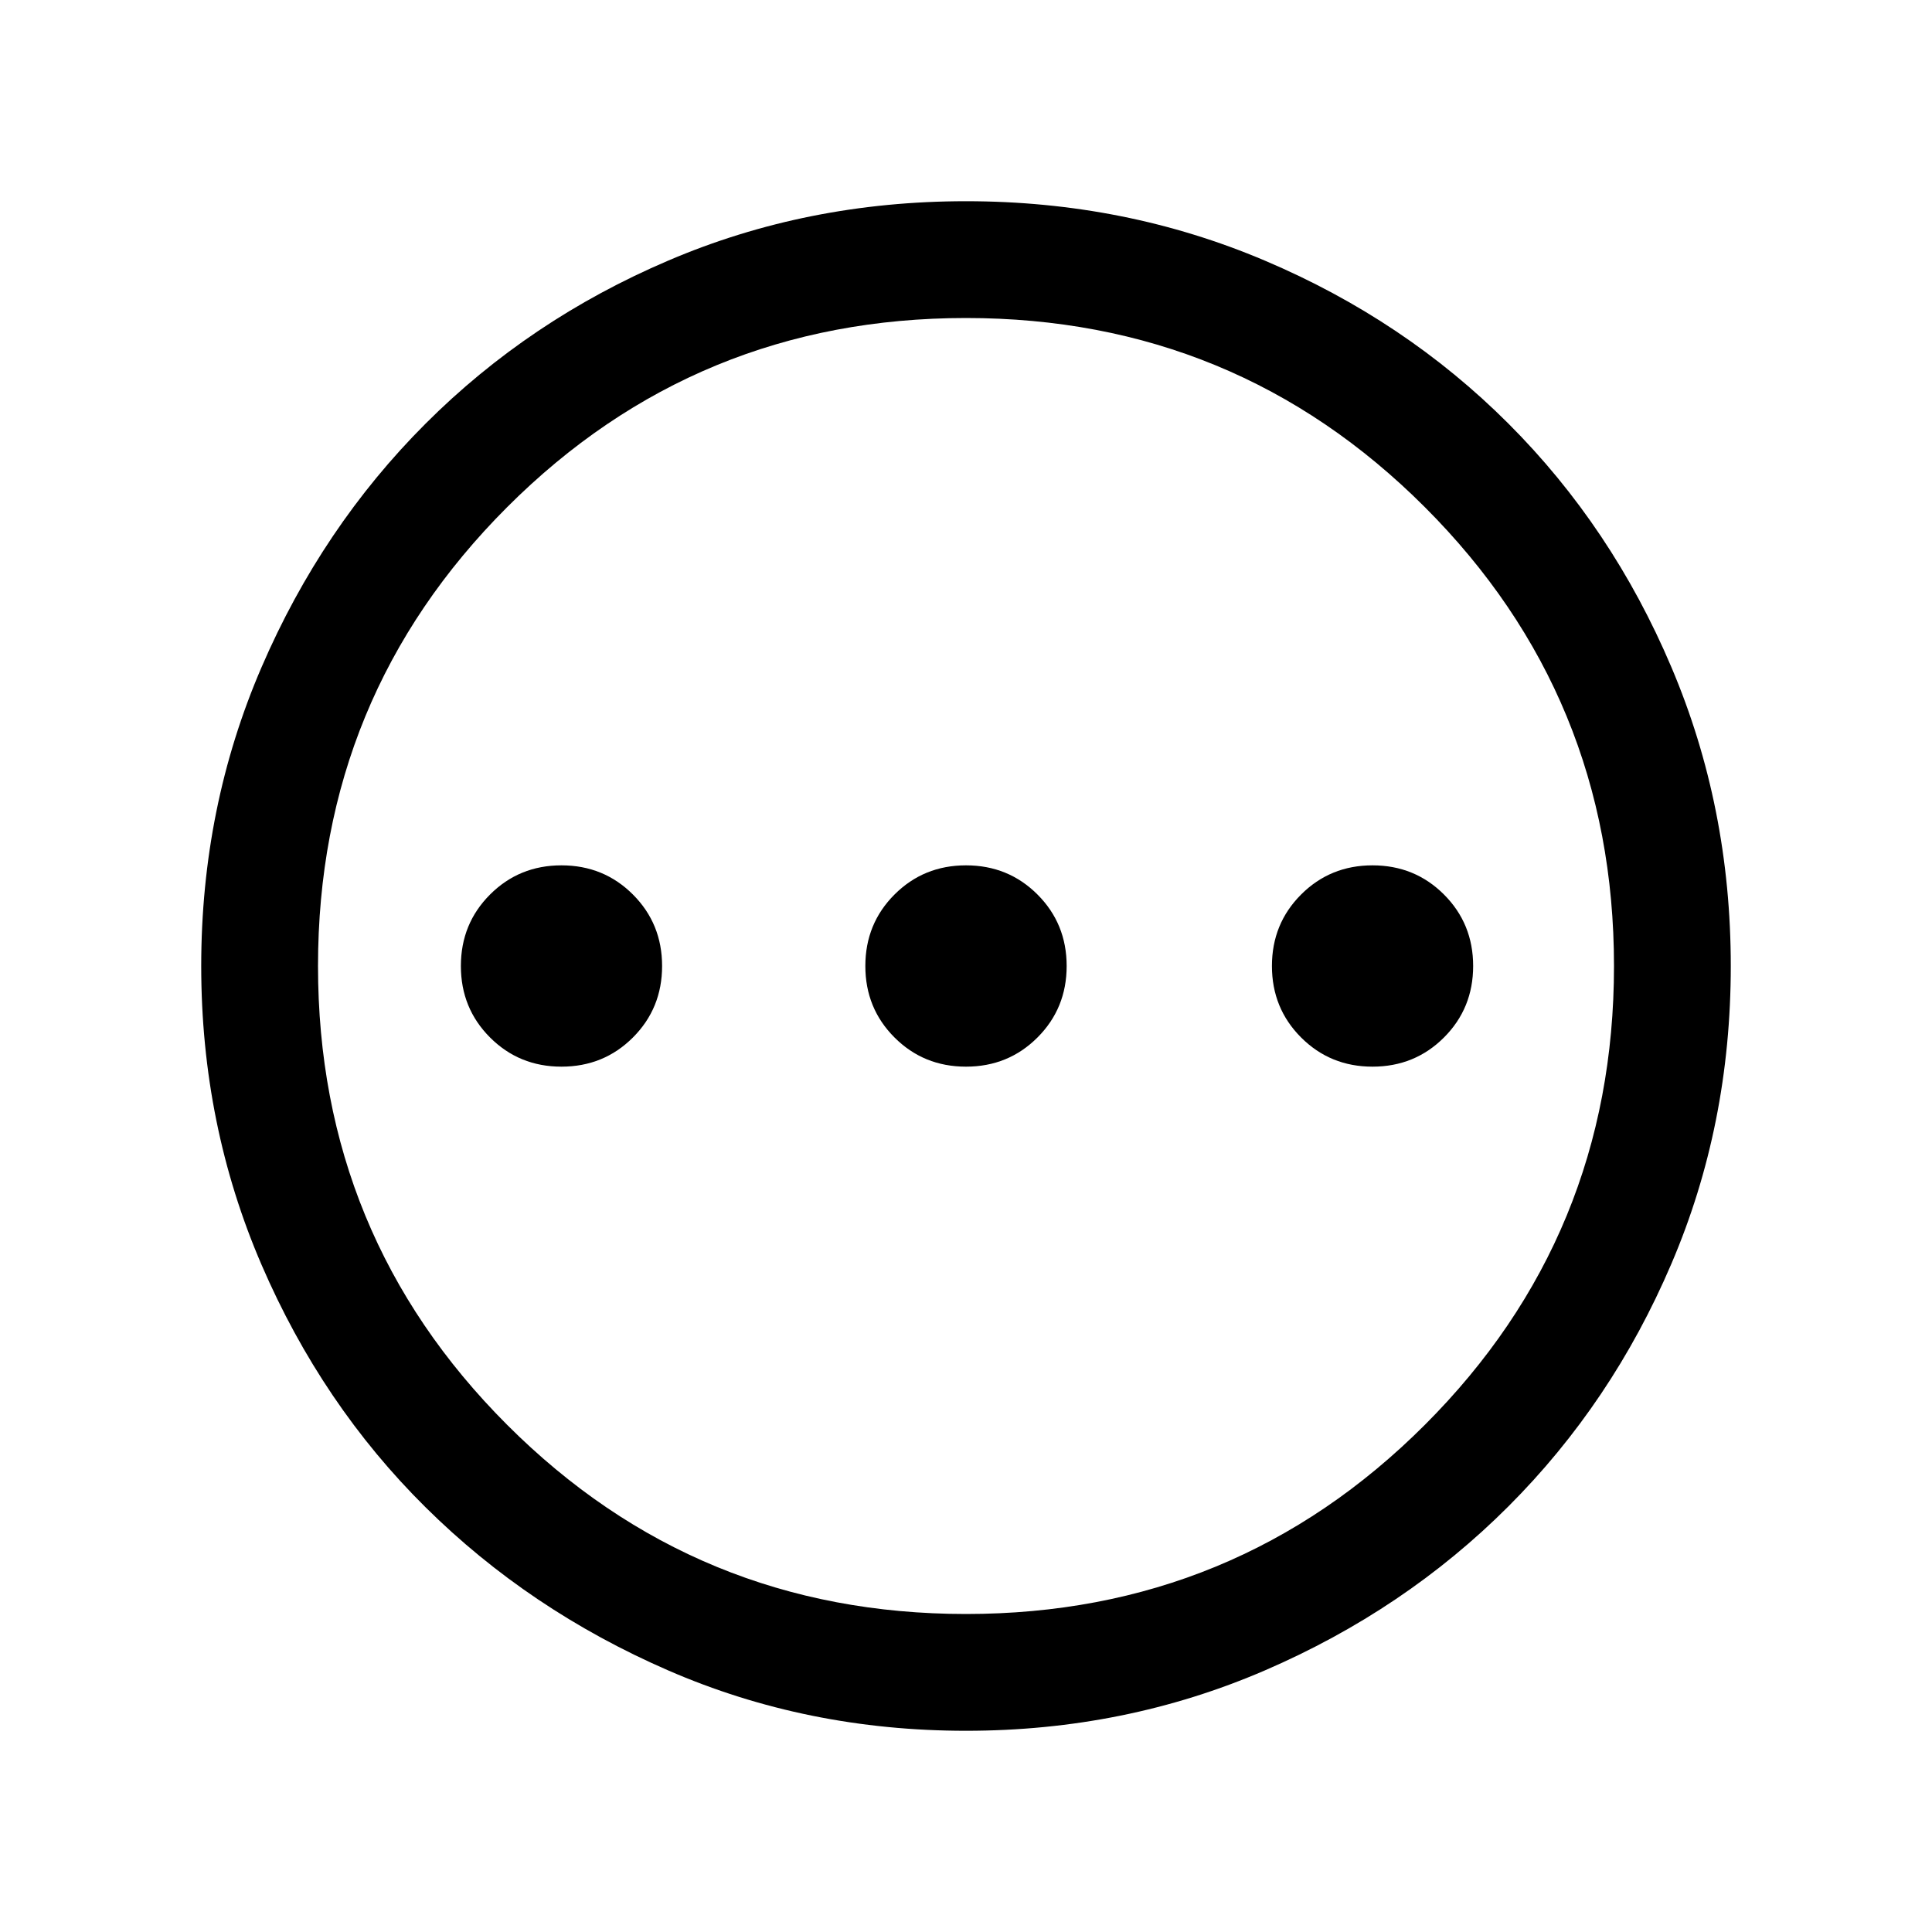 <svg xmlns="http://www.w3.org/2000/svg" height="20" width="20"><path d="M5.812 11.042Q6.25 11.042 6.552 10.74Q6.854 10.438 6.854 10Q6.854 9.562 6.552 9.26Q6.25 8.958 5.812 8.958Q5.375 8.958 5.073 9.26Q4.771 9.562 4.771 10Q4.771 10.438 5.073 10.74Q5.375 11.042 5.812 11.042ZM10 11.042Q10.438 11.042 10.74 10.74Q11.042 10.438 11.042 10Q11.042 9.562 10.74 9.26Q10.438 8.958 10 8.958Q9.562 8.958 9.26 9.26Q8.958 9.562 8.958 10Q8.958 10.438 9.26 10.74Q9.562 11.042 10 11.042ZM14.208 11.042Q14.646 11.042 14.948 10.74Q15.25 10.438 15.25 10Q15.25 9.562 14.948 9.26Q14.646 8.958 14.208 8.958Q13.771 8.958 13.469 9.26Q13.167 9.562 13.167 10Q13.167 10.438 13.469 10.74Q13.771 11.042 14.208 11.042ZM10 17.917Q8.354 17.917 6.917 17.292Q5.479 16.667 4.406 15.604Q3.333 14.542 2.708 13.094Q2.083 11.646 2.083 10Q2.083 8.354 2.708 6.906Q3.333 5.458 4.406 4.385Q5.479 3.312 6.917 2.698Q8.354 2.083 10 2.083Q11.646 2.083 13.094 2.698Q14.542 3.312 15.615 4.385Q16.688 5.458 17.302 6.906Q17.917 8.354 17.917 10Q17.917 11.646 17.302 13.083Q16.688 14.521 15.615 15.594Q14.542 16.667 13.094 17.292Q11.646 17.917 10 17.917ZM10 10Q10 10 10 10Q10 10 10 10Q10 10 10 10Q10 10 10 10Q10 10 10 10Q10 10 10 10Q10 10 10 10Q10 10 10 10ZM10 16.708Q12.792 16.708 14.75 14.75Q16.708 12.792 16.708 10Q16.708 7.208 14.75 5.25Q12.792 3.292 10 3.292Q7.208 3.292 5.25 5.25Q3.292 7.208 3.292 10Q3.292 12.792 5.25 14.75Q7.208 16.708 10 16.708Z"/></svg>